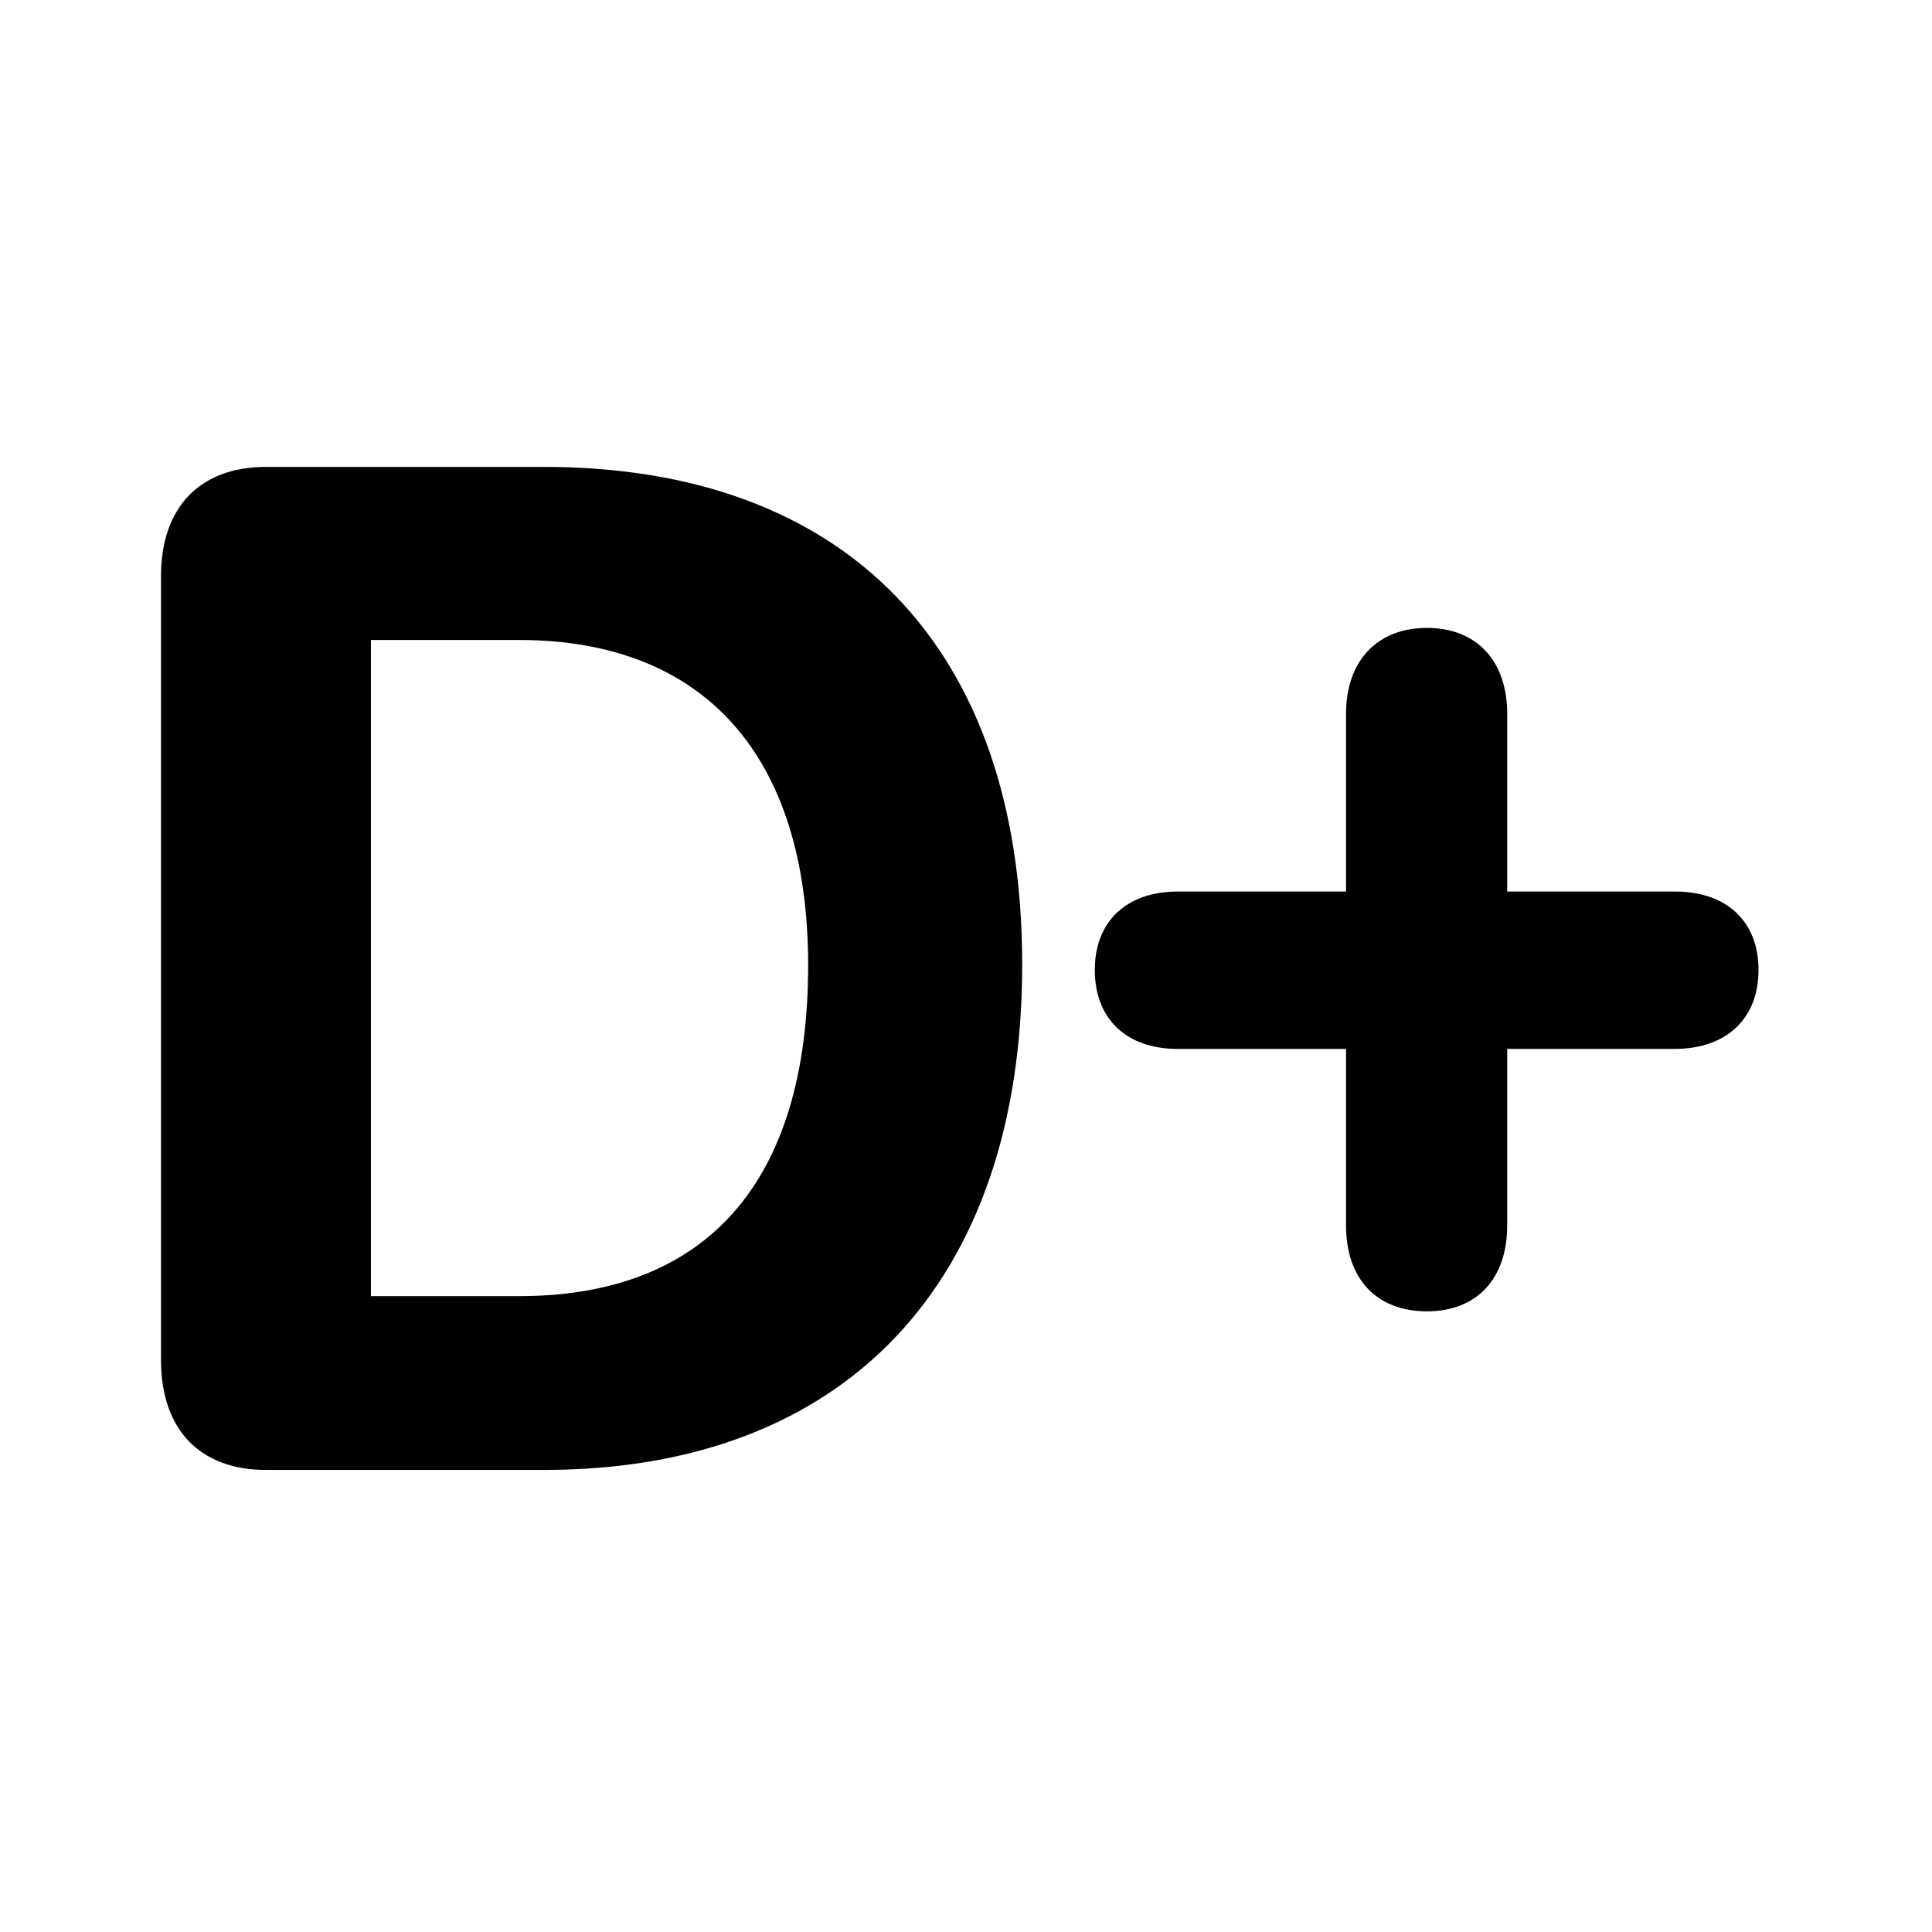 <svg width="24" height="24" viewBox="0 0 24 24" fill="none" xmlns="http://www.w3.org/2000/svg">
<path fill-rule="evenodd" clip-rule="evenodd" d="M2 16.896C2 17.759 2.484 18.26 3.304 18.26H6.758C10.497 18.26 12.698 15.937 12.698 11.982C12.698 8.028 10.497 5.8 6.758 5.8H3.304C2.484 5.8 2 6.301 2 7.156V16.896ZM6.447 16.101H4.608V7.95H6.447C8.744 7.95 10.039 9.383 10.039 11.991C10.039 14.685 8.778 16.101 6.447 16.101ZM16.721 15.224C16.721 15.883 17.097 16.29 17.726 16.29C18.347 16.29 18.723 15.883 18.723 15.224V13.03H20.802C21.438 13.03 21.845 12.662 21.845 12.049C21.845 11.443 21.446 11.075 20.809 11.075H18.723V8.866C18.723 8.214 18.347 7.8 17.726 7.8C17.105 7.8 16.721 8.214 16.721 8.866V11.075H14.628C13.999 11.075 13.6 11.443 13.6 12.049C13.6 12.662 13.999 13.03 14.628 13.03H16.721V15.224Z" fill="black"/>
</svg>
